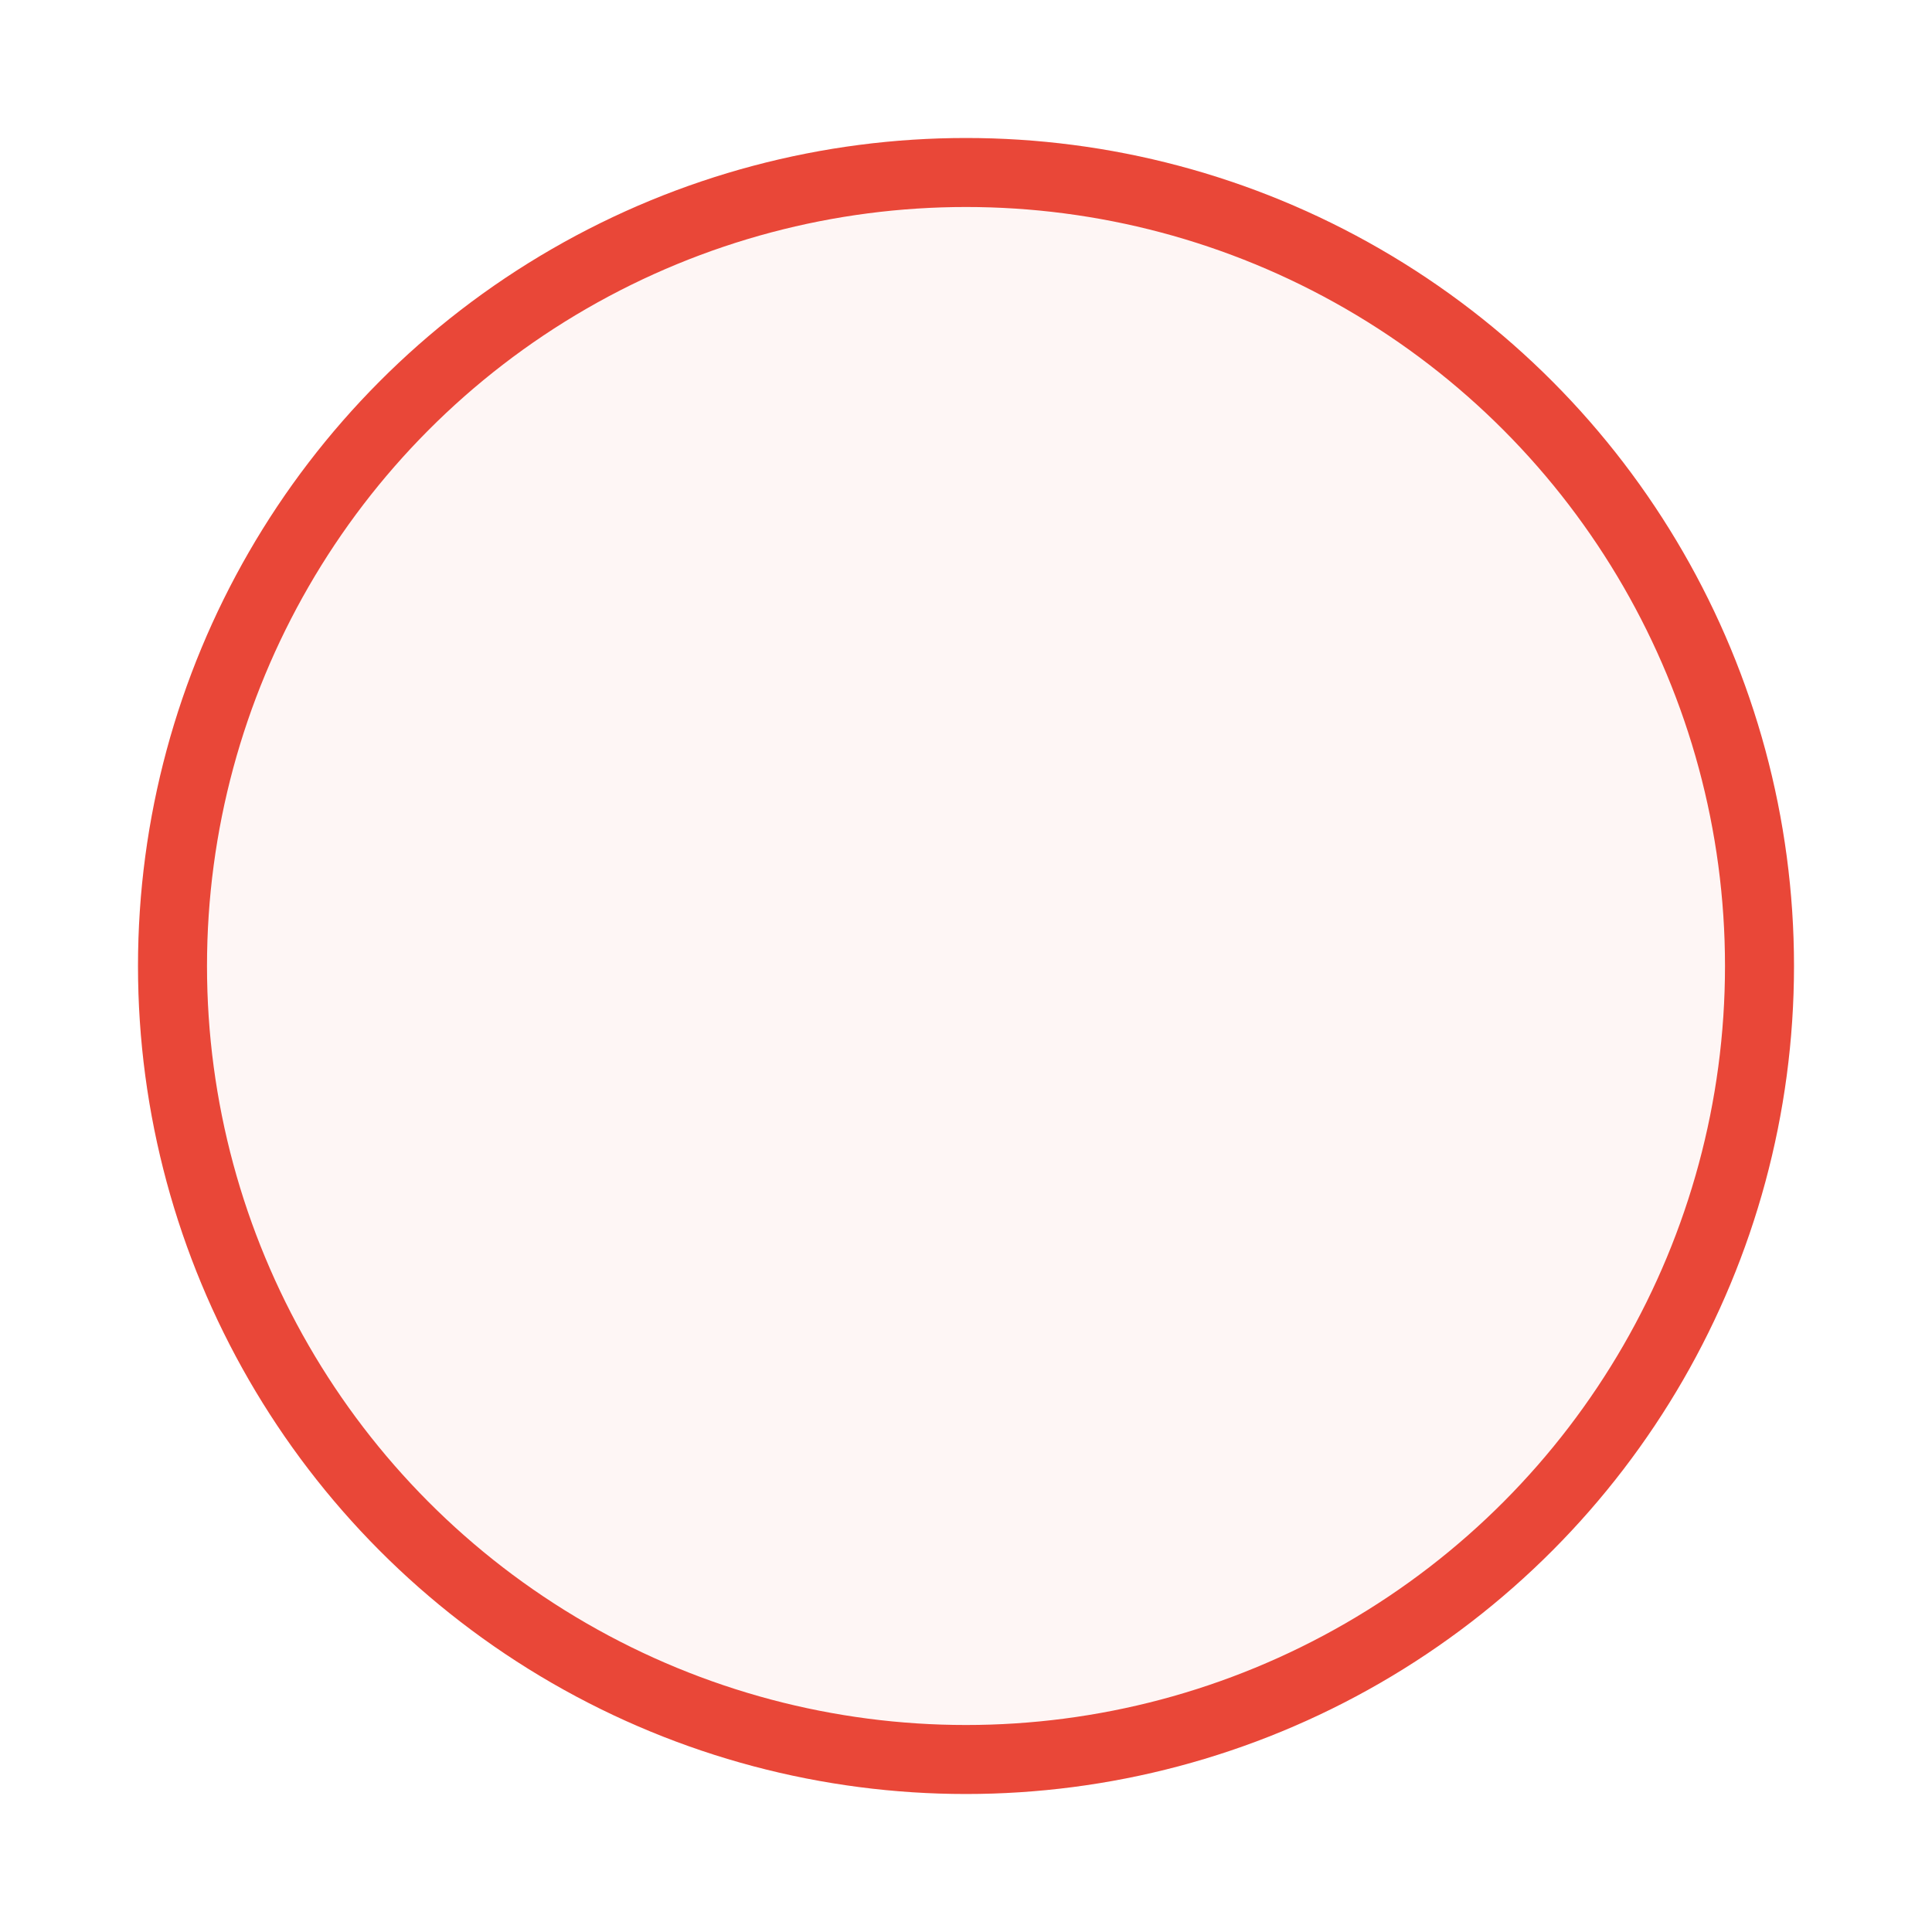 <svg xmlns="http://www.w3.org/2000/svg" xmlns:xlink="http://www.w3.org/1999/xlink" fill="none" version="1.1" width="56" height="56" viewBox="0 0 56 56"><g><g><g><ellipse cx="28" cy="28" rx="24" ry="24" fill="#E94738" fill-opacity="0.05"/><ellipse cx="28" cy="28" rx="23" ry="23" fill-opacity="0" stroke-opacity="1" stroke="#E94738" fill="none" stroke-width="2"/></g></g></g></svg>